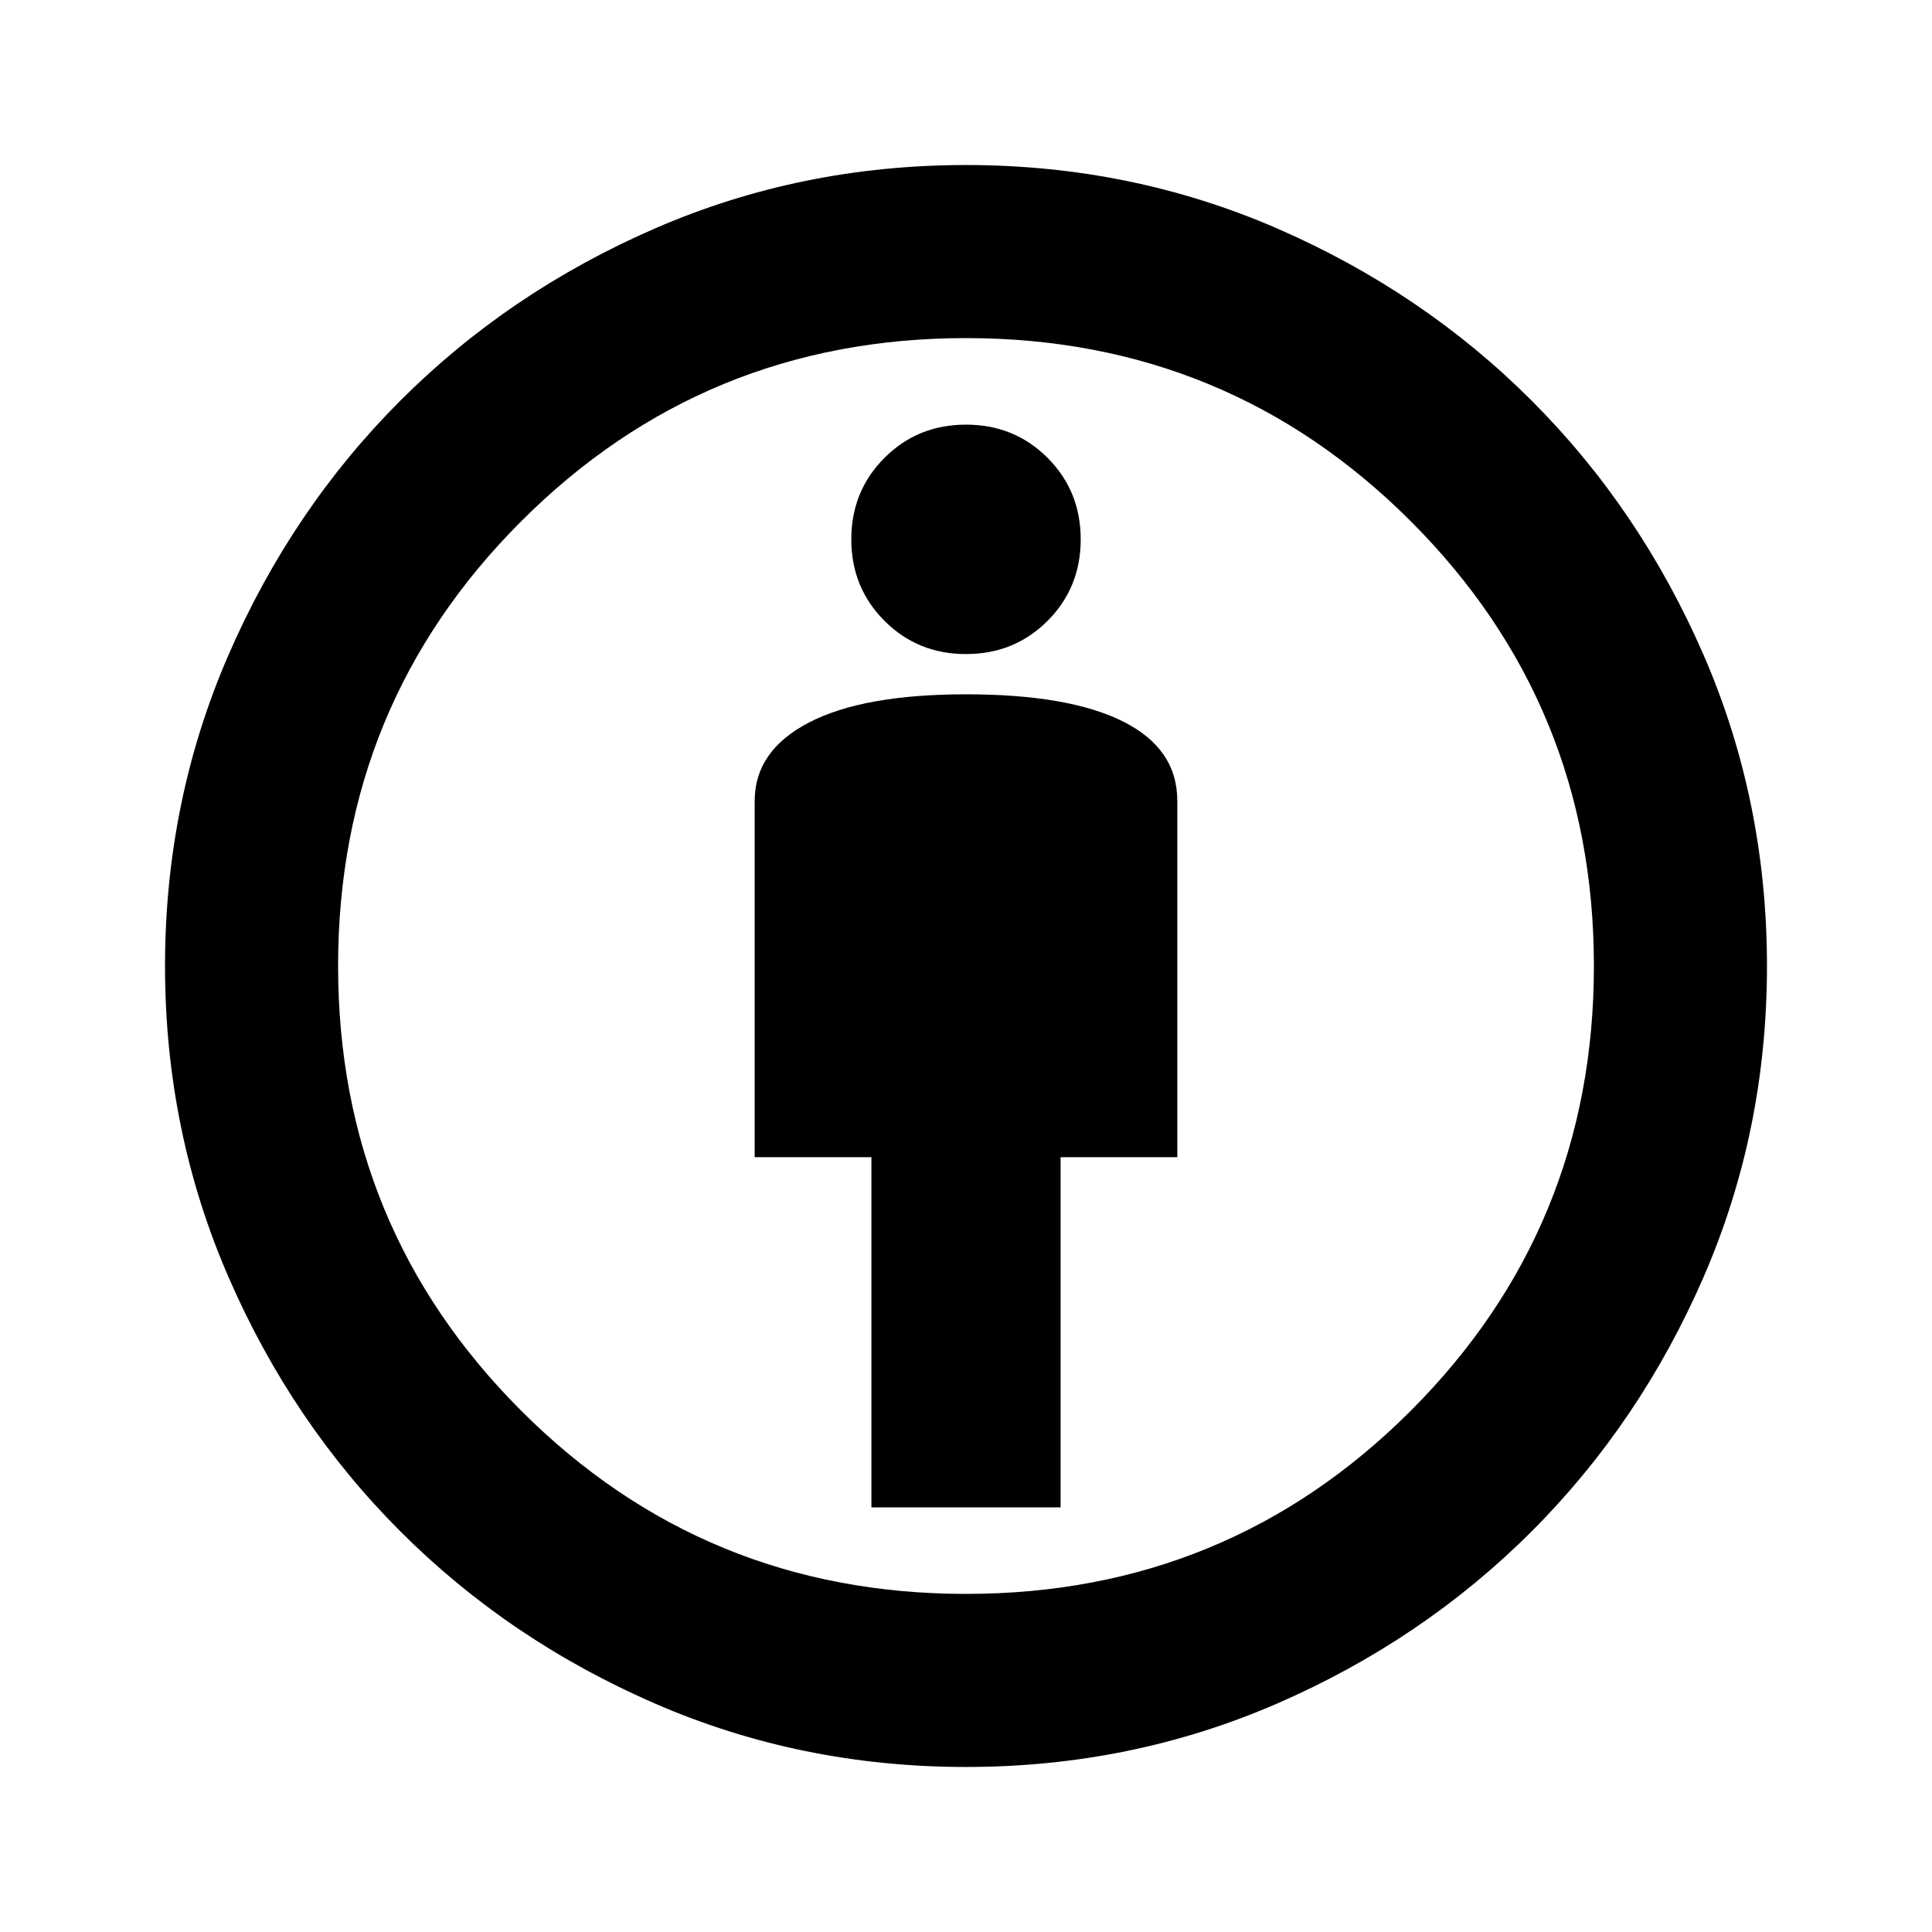 <svg xmlns="http://www.w3.org/2000/svg" height="24" width="24"><path d="M10.825 18.725h2.35v-4.35h1.45V9.95q0-.65-.675-.988-.675-.337-1.95-.337t-1.95.35q-.675.35-.675.975v4.425h1.45ZM12 21.95q-2.05 0-3.862-.787-1.813-.788-3.163-2.138-1.35-1.35-2.137-3.162Q2.05 14.05 2.05 12t.788-3.863q.787-1.812 2.137-3.162 1.35-1.35 3.163-2.138Q9.95 2.05 12 2.05t3.863.787q1.812.788 3.162 2.138 1.35 1.35 2.138 3.162.787 1.813.787 3.863t-.787 3.863q-.788 1.812-2.138 3.162-1.35 1.35-3.162 2.138-1.813.787-3.863.787Zm0-2.15q3.25 0 5.525-2.275Q19.8 15.25 19.8 12q0-3.25-2.275-5.525Q15.25 4.2 12 4.2q-3.25 0-5.525 2.275Q4.2 8.75 4.2 12q0 3.25 2.275 5.525Q8.75 19.8 12 19.8Zm0-11.675q.6 0 1.013-.412.412-.413.412-1.013 0-.6-.412-1.013Q12.6 5.275 12 5.275q-.6 0-1.012.412-.413.413-.413 1.013 0 .6.413 1.013.412.412 1.012.412ZM12 12Z"/></svg>